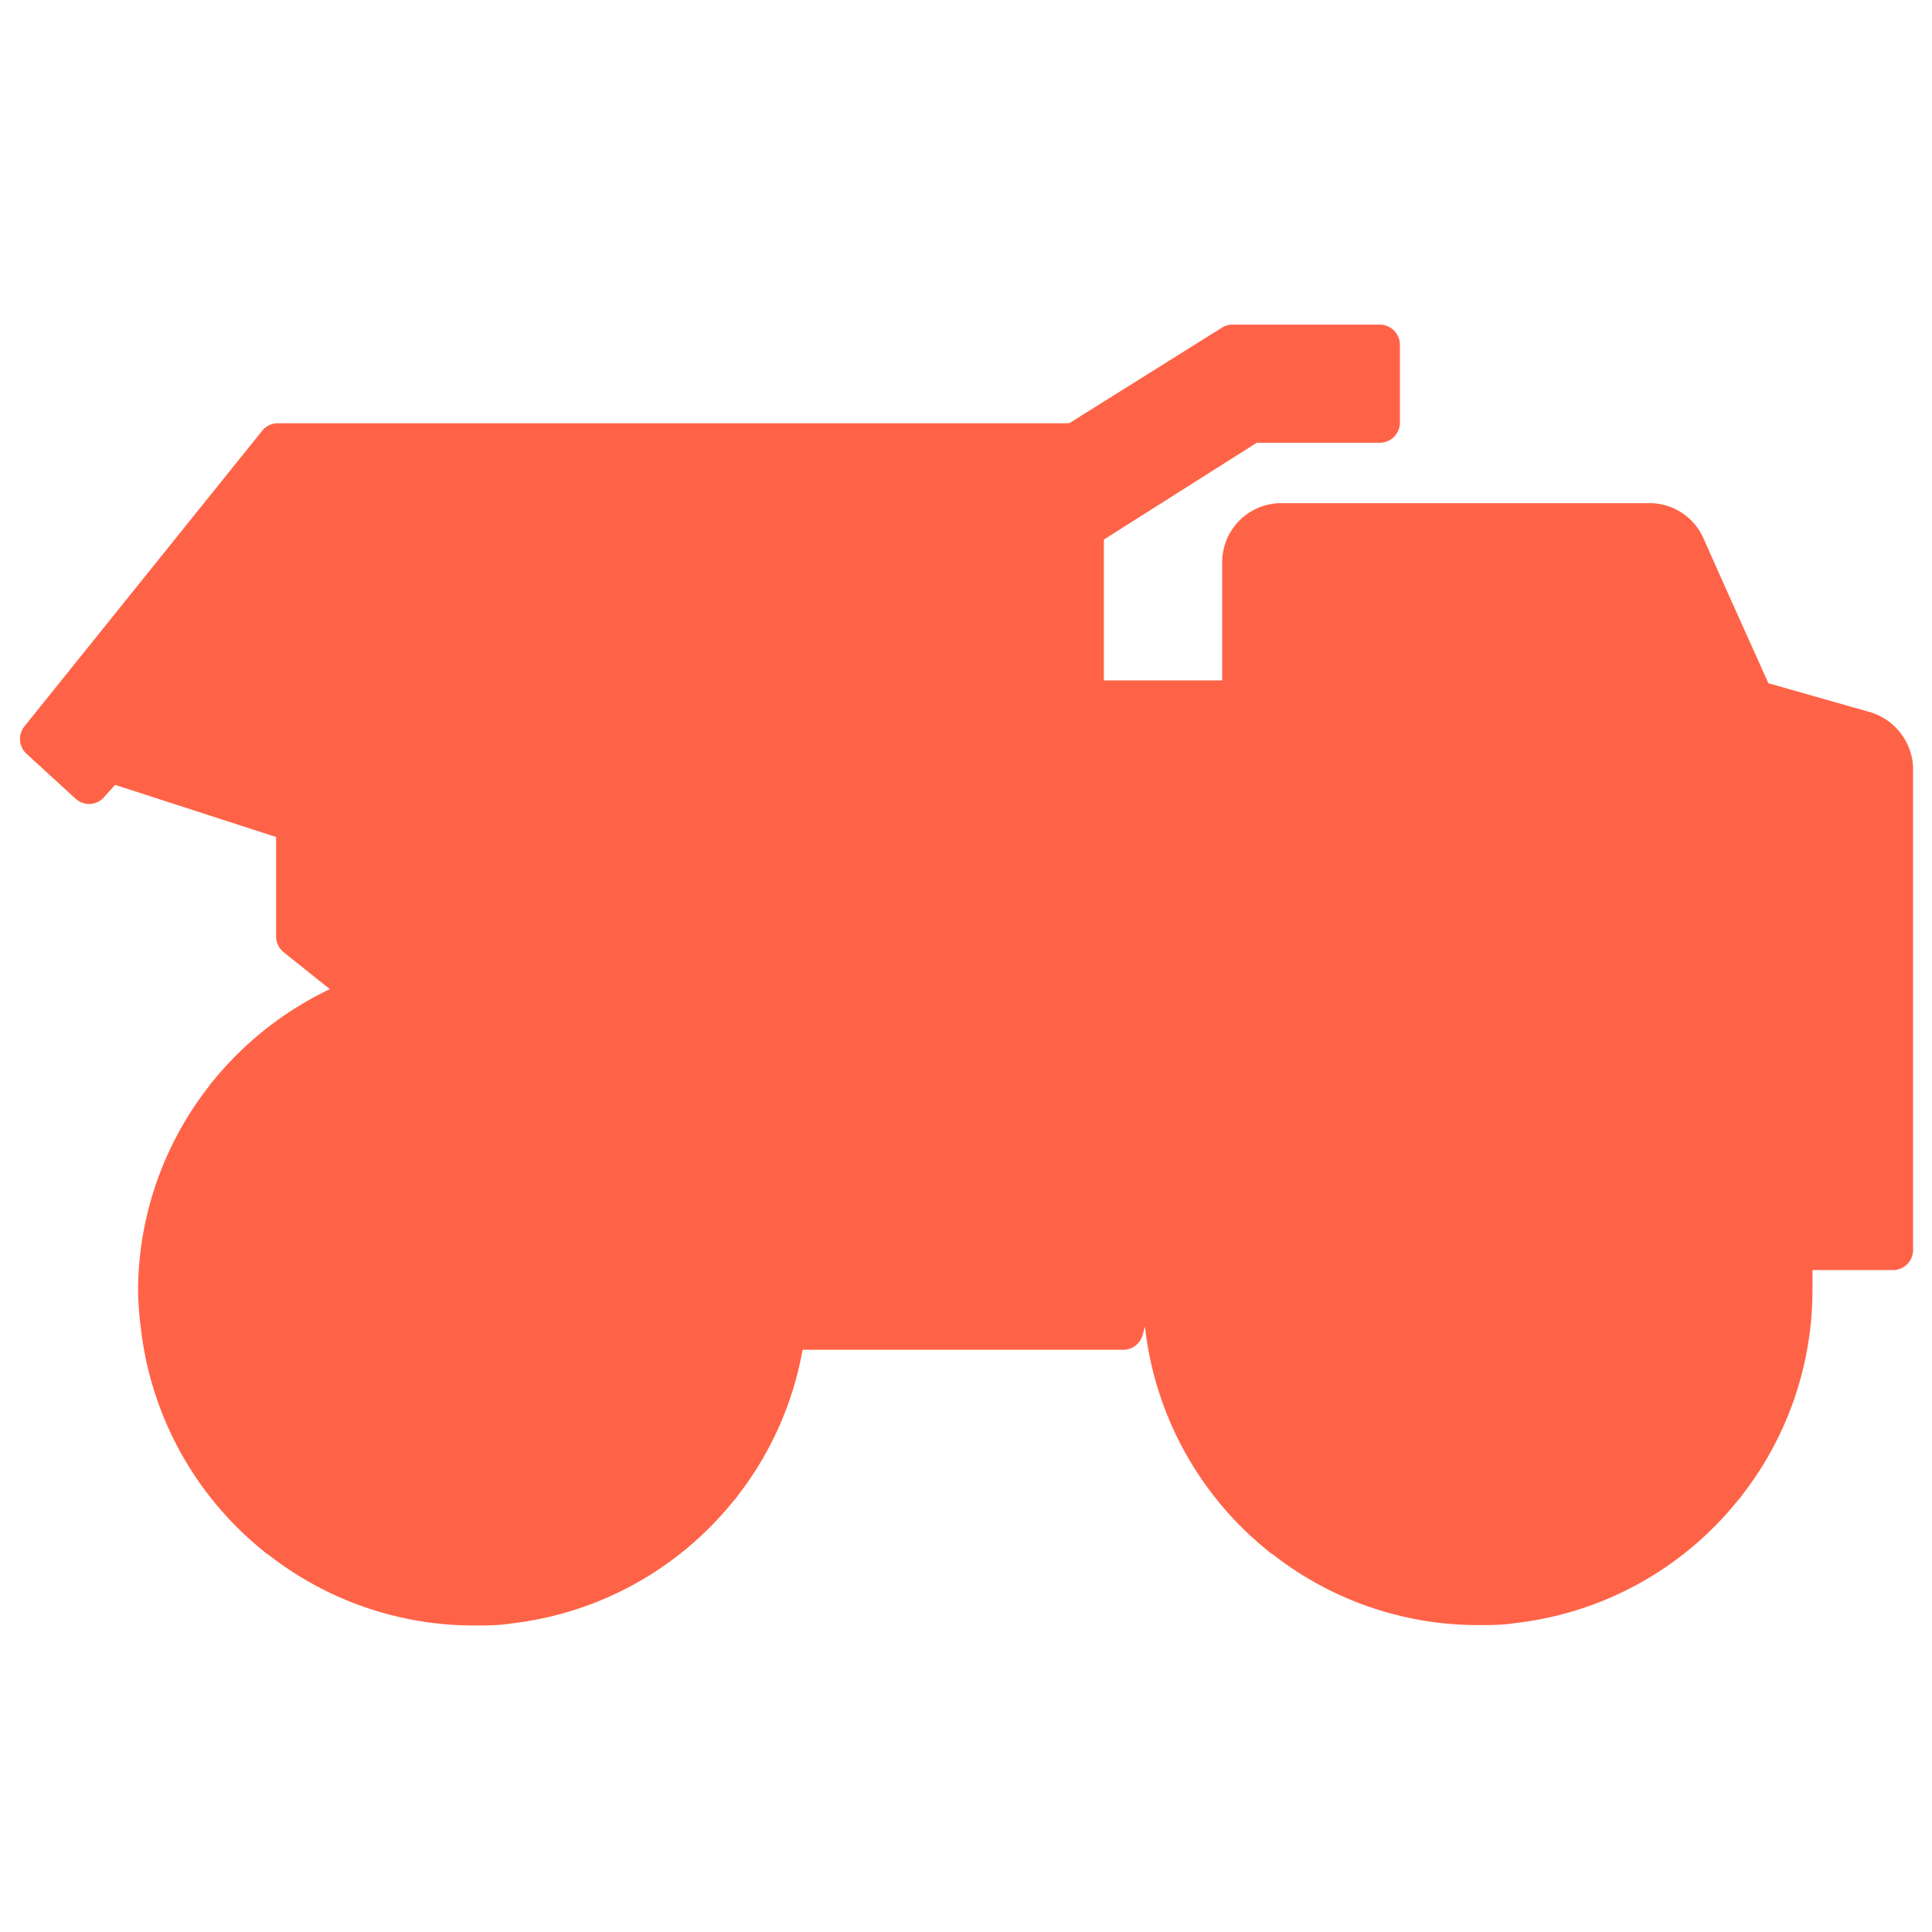    <svg
    xmlns="http://www.w3.org/2000/svg"
    version="1.1"
    xmlnsXlink="http://www.w3.org/1999/xlink" 
    width="512"
    height="512"
    x="0"
    y="0"
    viewBox="0 0 96 96"
    style="enable-background:new 0 0 512 512"
    xmlSpace="preserve"
   fill="tomato"
  >
    <g>
      <path
        xmlns="http://www.w3.org/2000/svg"
        d="m53.87 25.95v21.54h-18.61l-18.17-5.87-11.68-3.78 1.97-2.3 8.22-9.59z"
       
        data-original="#f6b756"
        className=""
      ></path>
      <path
        xmlns="http://www.w3.org/2000/svg"
        d="m53.87 32.8v7.84a3.92 3.92 0 0 1 -3.87 3.92h-14.12a4.13 4.13 0 0 1 -1.21-.19l-17.58-5.69-2.57-.83a2.86 2.86 0 0 1 -1.28-4.58l2.58-3a4 4 0 0 1 3-1.36h31.18a3.91 3.91 0 0 1 3.87 3.89z"
       
        data-original="#fac77d"
        className=""
      ></path>
      <path
        xmlns="http://www.w3.org/2000/svg"
        d="m68.56 17.13v3.92h-6.39l-7.84 4.9h-38.73l-10.19 11.89-.98 1.13-2.47-2.25 11.83-14.69h39.62l7.84-4.9z"
       
        data-original="#f6b756"
        className=""
      ></path>
      <path
        xmlns="http://www.w3.org/2000/svg"
        d="m94 38.2v18.11h-2l-5.81-14.69h-24.48v-13.71a2 2 0 0 1 1.95-2h18.34a2 2 0 0 1 1.79 1.16l1.21 2.8 2.17 4.89 5.44 1.56a2 2 0 0 1 1.39 1.88z"
       
        data-original="#f6b756"
        className=""
      ></path>
      <path
        xmlns="http://www.w3.org/2000/svg"
        d="m92.56 41.62h1.44a0 0 0 0 1 0 0v4.9a0 0 0 0 1 0 0h-1.44a2.45 2.45 0 0 1 -2.45-2.45 2.45 2.45 0 0 1 2.45-2.45z"
       
        data-original="#cf4055"
      ></path>
      <path
        xmlns="http://www.w3.org/2000/svg"
        d="m85 29.86h-10.56v4.9h12.73"
       
        data-original="#c3e1f5"
      ></path>
      <path
        xmlns="http://www.w3.org/2000/svg"
        d="m65.62 29.87h4.9v4.9h-4.9z"
       
        data-original="#c3e1f5"
      ></path>
      <path
        xmlns="http://www.w3.org/2000/svg"
        d="m59.75 45.54h27.42v12.73h-27.42z"
       
        data-original="#5c5f7d"
        className=""
      ></path>
      <path
        xmlns="http://www.w3.org/2000/svg"
        d="m61.71 34.76v6.86h-2.94l-4.39 15.67h-16.78a15.68 15.68 0 0 0 -14.09-8.82 16 16 0 0 0 -1.85.11 15.22 15.22 0 0 0 -3.39.79l-3.58-2.85v-4.9h2.4l18.17 5.87h18.61v-12.73z"
       
        data-original="#dd8b37"
      ></path>
      <path
        xmlns="http://www.w3.org/2000/svg"
        d="m87.17 56.31h6.86v5.88h-6.86z"
       
        data-original="#969cb2"
      ></path>
      <path
        xmlns="http://www.w3.org/2000/svg"
        d="m38.2 61.21h17.63v4.9h-17.63z"
       
        data-original="#8288a1"
        className=""
      ></path>
      <path
        xmlns="http://www.w3.org/2000/svg"
        d="m38.2 57.29h17.63v3.92h-17.63z"
       
        data-original="#969cb2"
      ></path>
      <path
        xmlns="http://www.w3.org/2000/svg"
        d="m92.07 56.31h-3.92l-4.31-10.77h-22.25l-5.76 20.56h-3.92l1.37-4.89 5.49-19.59h27.42z"
       
        data-original="#8288a1"
        className=""
      ></path>
      <circle
        xmlns="http://www.w3.org/2000/svg"
        cx="23.51"
        cy="64.14"
       
        r="15.67"
        data-original="#5c5f7d"
        className=""
      ></circle>
      <circle
        xmlns="http://www.w3.org/2000/svg"
        cx="23.51"
        cy="64.14"
       
        r="10.77"
        data-original="#6a6e86"
        className=""
      ></circle>
      <circle
        xmlns="http://www.w3.org/2000/svg"
        cx="23.51"
        cy="64.14"
       
        r="7.84"
        data-original="#f6b756"
        className=""
      ></circle>
      <circle
        xmlns="http://www.w3.org/2000/svg"
        cx="23.51"
        cy="64.14"
       
        r="2.81"
        data-original="#b8c0ce"
      ></circle>
      <circle
        xmlns="http://www.w3.org/2000/svg"
        cx="73.46"
        cy="64.14"
       
        r="15.67"
        data-original="#5c5f7d"
        className=""
      ></circle>
      <circle
        xmlns="http://www.w3.org/2000/svg"
        cx="73.46"
        cy="64.14"
       
        r="10.77"
        data-original="#6a6e86"
        className=""
      ></circle>
      <circle
        xmlns="http://www.w3.org/2000/svg"
        cx="73.46"
        cy="64.14"
       
        r="7.84"
        data-original="#f6b756"
        className=""
      ></circle>
      <circle
        xmlns="http://www.w3.org/2000/svg"
        cx="73.46"
        cy="64.14"
       
        r="2.81"
        data-original="#b8c0ce"
      ></circle>
      <g xmlns="http://www.w3.org/2000/svg">
        <path
          d="m23.51 73a8.82 8.82 0 1 0 -8.82-8.82 8.82 8.82 0 0 0 8.82 8.82zm0-15.67a6.86 6.86 0 1 1 -6.86 6.85 6.85 6.85 0 0 1 6.86-6.89z"
         
          data-original="#39426a"
          className=""
        ></path>
        <path
          d="m23.51 68.06a3.92 3.92 0 1 0 -3.92-3.92 3.92 3.92 0 0 0 3.92 3.92zm0-5.87a2 2 0 1 1 -2 2 2 2 0 0 1 2-2z"
         
          data-original="#39426a"
          className=""
        ></path>
        <path
          d="m73.46 73a8.82 8.82 0 1 0 -8.82-8.82 8.82 8.82 0 0 0 8.82 8.82zm0-15.67a6.86 6.86 0 1 1 -6.86 6.85 6.85 6.85 0 0 1 6.86-6.89z"
         
          data-original="#39426a"
          className=""
        ></path>
        <path
          d="m73.46 68.06a3.92 3.92 0 1 0 -3.92-3.92 3.92 3.92 0 0 0 3.92 3.92zm0-5.87a2 2 0 1 1 -2 2 2 2 0 0 1 2-2z"
         
          data-original="#39426a"
          className=""
        ></path>
        <path
          d="m92.87 35.37-5-1.42-2-4.45-1.23-2.76a2.93 2.93 0 0 0 -2.64-1.74h-18.34a2.94 2.94 0 0 0 -2.93 2.94v5.87h-5.88v-7l7.6-4.81h6.11a1 1 0 0 0 1-1v-3.87a1 1 0 0 0 -1-1h-7.32a1 1 0 0 0 -.52.15l-7.59 4.75h-39.34a1 1 0 0 0 -.76.37l-11.83 14.71a1 1 0 0 0 .1 1.33l2.47 2.26a1 1 0 0 0 .66.25h.06a1 1 0 0 0 .68-.34l.55-.61 8 2.59s0 0 0 .06v4.9a1 1 0 0 0 .37.76l2.3 1.84a16.82 16.82 0 0 0 -5.85 4.62 1.16 1.16 0 0 0 -.16.21 16.56 16.56 0 0 0 -3.52 10.16 16.12 16.12 0 0 0 .14 1.86 16.64 16.64 0 0 0 6.13 11.1.89.89 0 0 0 .22.16 16.56 16.56 0 0 0 10.19 3.51c.62 0 1.24 0 1.85-.1a16.6 16.6 0 0 0 11.09-6.13.87.87 0 0 0 .17-.21 16.56 16.56 0 0 0 3.23-7.26h15.95a1 1 0 0 0 .94-.71l.13-.47s0 .06 0 .09a16.64 16.64 0 0 0 6.13 11.1.89.89 0 0 0 .22.16 16.56 16.56 0 0 0 10.19 3.51c.62 0 1.24 0 1.85-.1a16.6 16.6 0 0 0 11.09-6.13.87.87 0 0 0 .17-.21 16.57 16.57 0 0 0 3.51-10.2c0-.33 0-.65 0-1h4a1 1 0 0 0 1-1v-24a3 3 0 0 0 -2.19-2.74zm.18 10.17h-.49a1.47 1.47 0 0 1 0-2.94h.49zm-7.39-11.76h-10.24v-2.94h8.94zm-23-5.87a1 1 0 0 1 1-1h18.34a1 1 0 0 1 .9.58l.61 1.38h-9a1 1 0 0 0 -1 1v4.89a1 1 0 0 0 1 1h12.49l5.31 1.52a1 1 0 0 1 .71.94v2.44h-.49a3.43 3.43 0 1 0 0 6.85h.49v7.84h-.32l-5.6-14.1a1 1 0 0 0 -.91-.61h-23.5v-12.73zm-58.32 9.66-1-1 10.92-13.57h39.15a1 1 0 0 0 .52-.15l7.6-4.75h6v2h-5.36a.93.93 0 0 0 -.52.15l-7.6 4.75h-38.45a1 1 0 0 0 -.75.34zm7.42-5.64v4.36a1 1 0 1 0 2 0v-6.64l2.34-2.72h1.58v11.26a1 1 0 1 0 2 0v-11.26h3.92v13.16a1 1 0 0 0 2 0v-13.16h3.92v15.07a1 1 0 1 0 1.95 0v-15.07h3.92v16.65a1 1 0 0 0 2 0v-16.65h3.92v16.65a1 1 0 1 0 2 0v-16.65h3.69v16.65a1 1 0 0 0 2 0v-16.65h3.92v19.59h-17.5l-18-5.83-10.32-3.33zm3.91 14.07v-3.4h1.27l18 5.83a1 1 0 0 0 .3 0h18.63a1 1 0 0 0 1-1v-11.69h5.88v4.9h-2a1 1 0 0 0 -1 .71l-4.18 15h-15.38a16.57 16.57 0 0 0 -4.27-5.14.89.89 0 0 0 -.22-.21 16.51 16.51 0 0 0 -10.19-3.52c-.63 0-1.24 0-1.85.11a16.43 16.43 0 0 0 -3.16.67zm36.87 14.23h-12.87a15.89 15.89 0 0 0 -.6-2h14zm-43.54 6.1 3.45-3.45a1 1 0 0 0 -1.39-1.39l-2.22 2.23a14.57 14.57 0 0 1 2.87-8.29h4.87a1 1 0 1 0 0-2h-3.13a14.66 14.66 0 0 1 7.88-3.84l3.45 3.45a1 1 0 0 0 1.38 0 1 1 0 0 0 0-1.38l-2.22-2.23a14.61 14.61 0 0 1 8.29 2.88v4.87a1 1 0 1 0 2 0v-3.1a14.59 14.59 0 0 1 3.77 7.92l-3.45 3.45a1 1 0 0 0 0 1.39 1 1 0 0 0 1.38 0l2.23-2.23a14.57 14.57 0 0 1 -2.87 8.29h-4.86a1 1 0 0 0 0 2h3.14a14.66 14.66 0 0 1 -7.88 3.84l-3.45-3.54a1 1 0 0 0 -1.38 1.39l2.22 2.22a14.6 14.6 0 0 1 -8.29-2.87v-4.87a1 1 0 0 0 -2 0v3.14a14.68 14.68 0 0 1 -3.79-7.88zm31.05-4s0-.06 0-.08h11.95l-.82 2.93h-11.07c0-.32 0-.64 0-1a16 16 0 0 0 -.06-1.88zm15 2.82h-1.85l6.31-22.55h26l5.09 12.73h-1.79l-4.06-10.16a1 1 0 0 0 -.91-.61h-22.25a1 1 0 0 0 -.94.71zm7.24-18.6h20.89l2.57 6.45a16.73 16.73 0 0 0 -1.88-1.79.89.89 0 0 0 -.22-.16 16.51 16.51 0 0 0 -10.19-3.52c-.63 0-1.24 0-1.85.11a16.64 16.64 0 0 0 -11.1 6.13 1.16 1.16 0 0 0 -.16.21l-.11.16zm-3.29 19.78 3.45-3.45a1 1 0 0 0 -1.45-1.39l-2.22 2.23a14.57 14.57 0 0 1 2.87-8.29h4.87a1 1 0 1 0 0-2h-3.12a14.66 14.66 0 0 1 7.88-3.84l3.45 3.45a1 1 0 0 0 1.38 0 1 1 0 0 0 0-1.38l-2.22-2.23a14.61 14.61 0 0 1 8.29 2.88v4.87a1 1 0 1 0 1.95 0v-3.1a14.59 14.59 0 0 1 3.87 7.92l-3.45 3.45a1 1 0 0 0 0 1.39 1 1 0 0 0 1.38 0l2.23-2.23a14.57 14.57 0 0 1 -2.87 8.29h-4.91a1 1 0 0 0 0 2h3.14a14.66 14.66 0 0 1 -7.88 3.84l-3.45-3.54a1 1 0 0 0 -1.38 1.39l2.19 2.22a14.6 14.6 0 0 1 -8.29-2.87v-4.87a1 1 0 0 0 -2 0v3.14a14.68 14.68 0 0 1 -3.71-7.88zm34.1-5.12h-3.27a15.69 15.69 0 0 0 -1.22-3.92h4.44z"
         
          data-original="#39426a"
          className=""
        ></path>
        <path
          d="m65.62 35.74h4.9a1 1 0 0 0 1-1v-4.87a1 1 0 0 0 -1-1h-4.9a1 1 0 0 0 -1 1v4.89a1 1 0 0 0 1 .98zm1-4.9h2.94v2.94h-2.96z"
         
          data-original="#39426a"
          className=""
        ></path>
      </g>
    </g>
  </svg>
 
